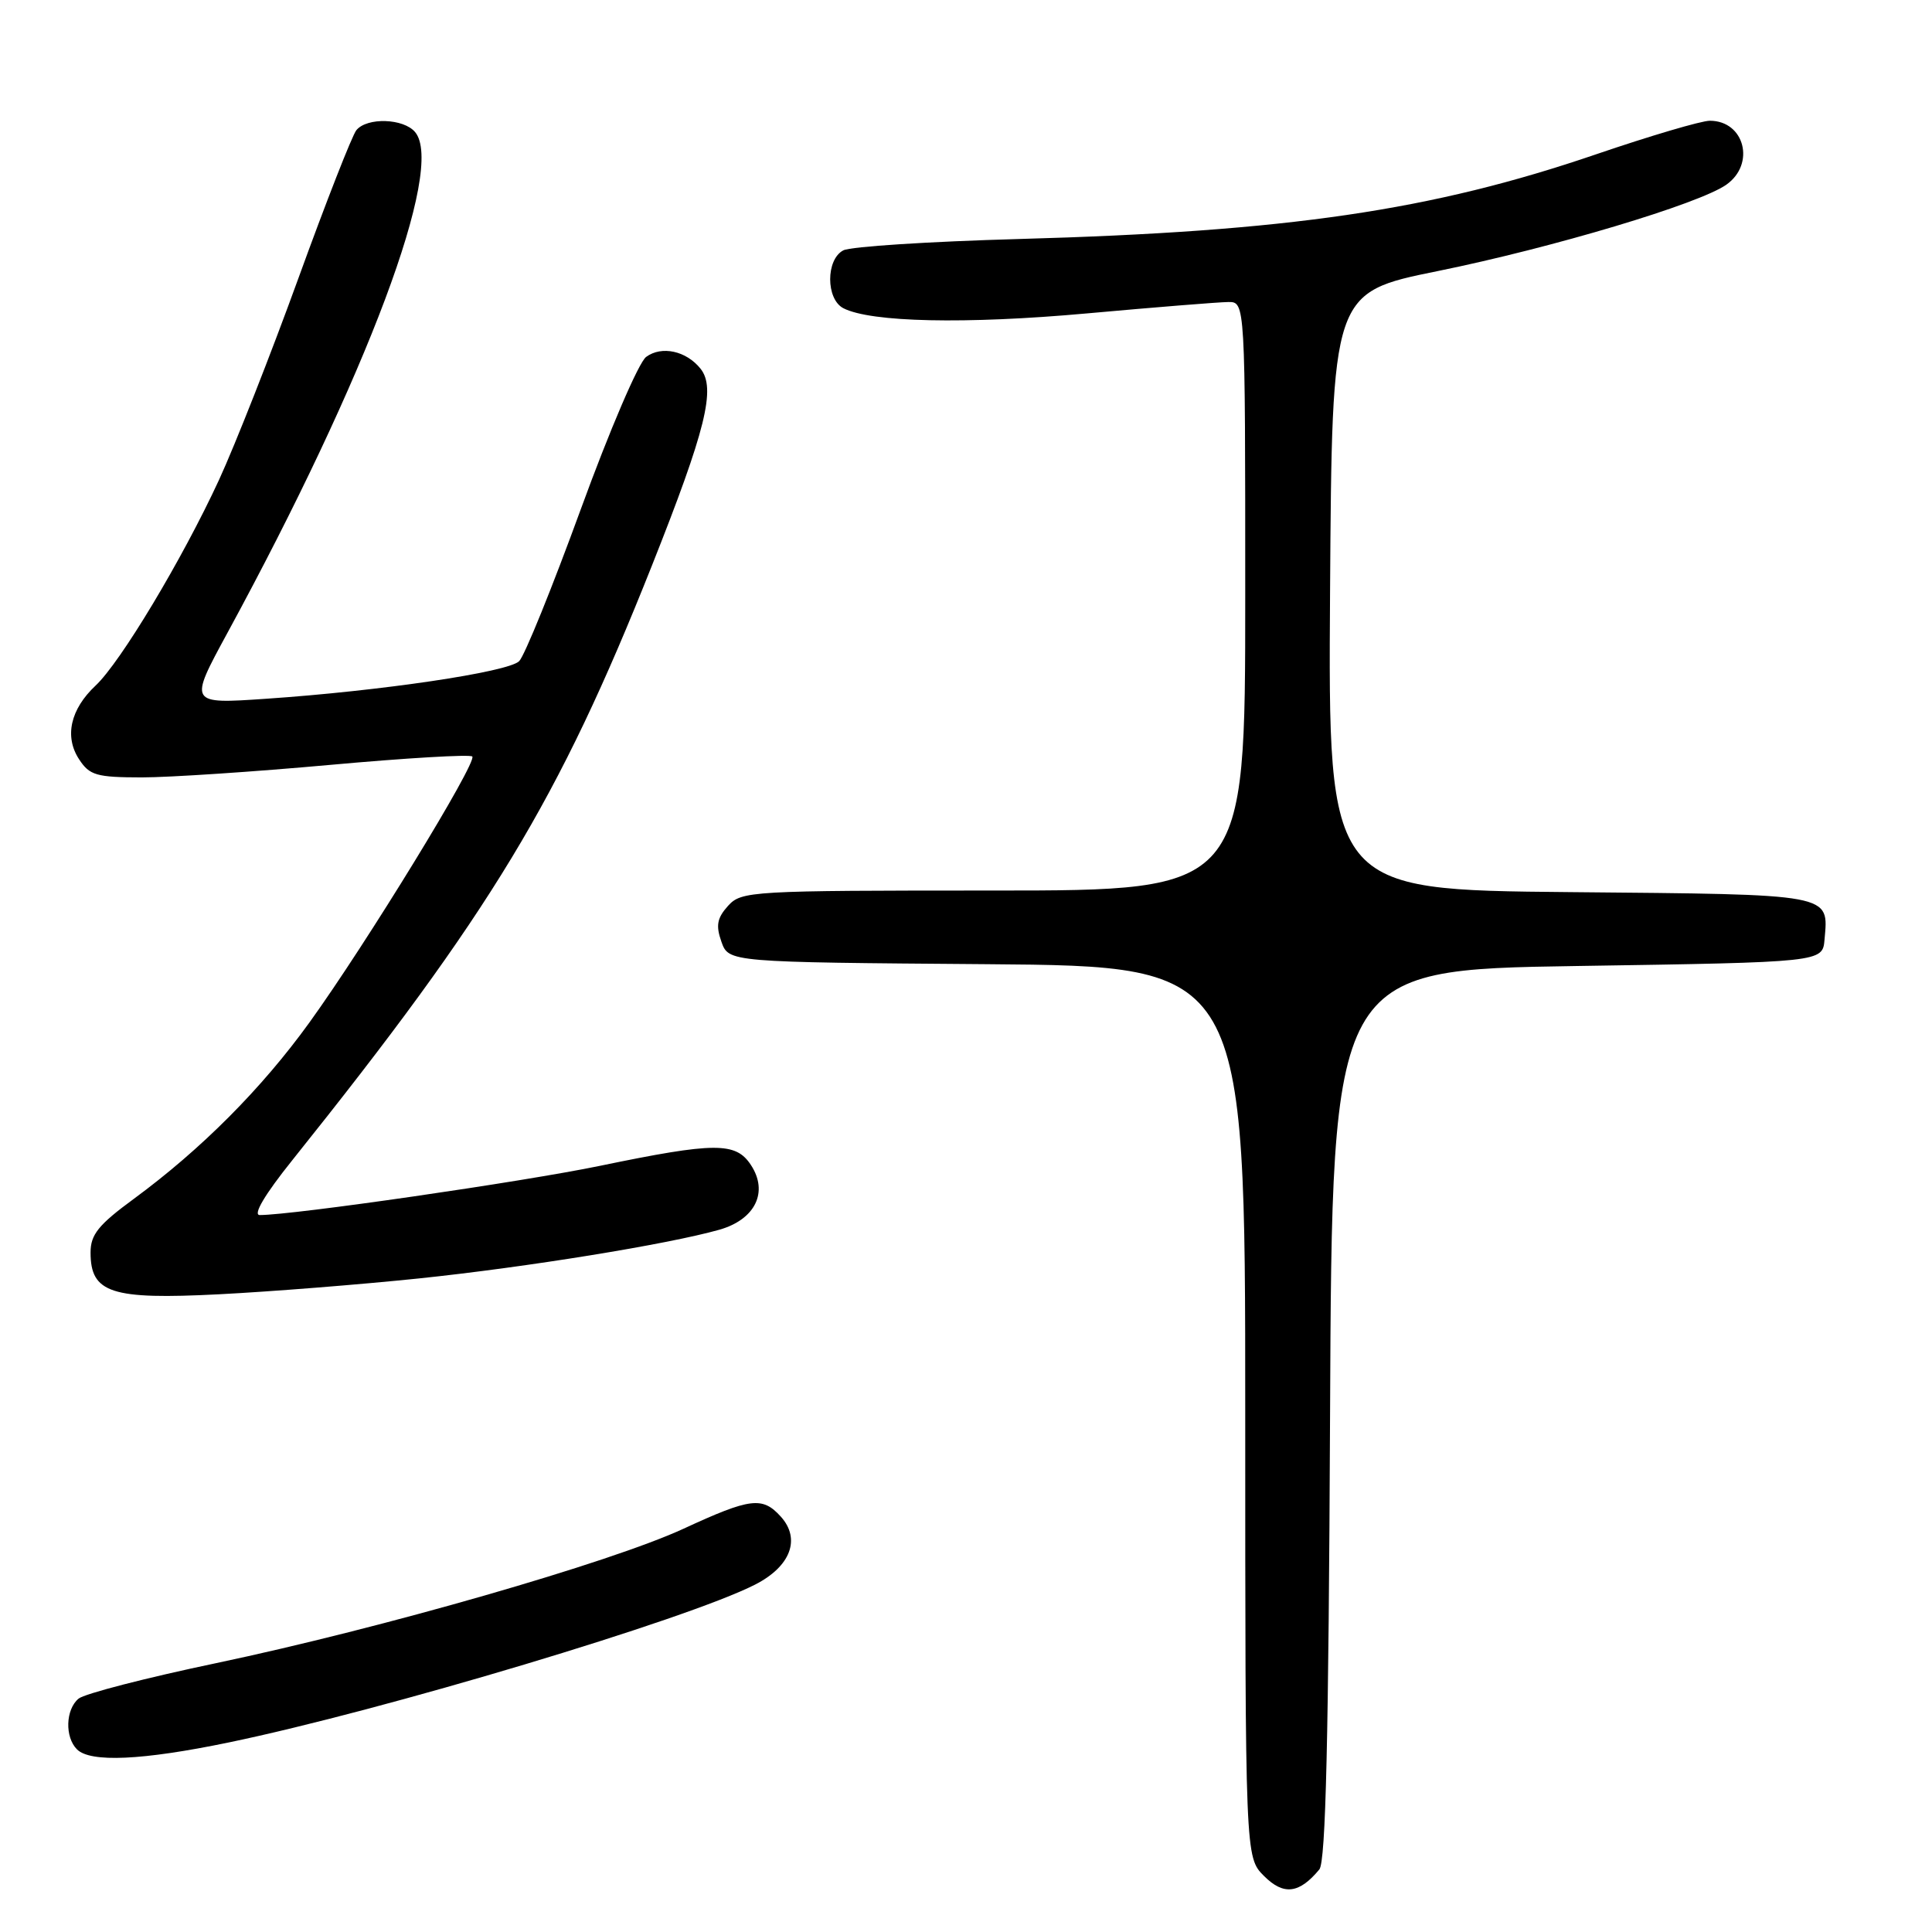 <?xml version="1.0" encoding="UTF-8" standalone="no"?>
<!DOCTYPE svg PUBLIC "-//W3C//DTD SVG 1.1//EN" "http://www.w3.org/Graphics/SVG/1.1/DTD/svg11.dtd" >
<svg xmlns="http://www.w3.org/2000/svg" xmlns:xlink="http://www.w3.org/1999/xlink" version="1.1" viewBox="0 0 256 256">
 <g >
 <path fill="currentColor"
d=" M 174.82 247.71 C 175.67 246.69 176.05 230.28 176.24 187.41 C 176.50 128.50 176.50 128.50 209.00 128.00 C 241.50 127.50 241.50 127.50 241.76 124.50 C 242.29 118.37 243.13 118.53 208.03 118.21 C 175.98 117.92 175.98 117.92 176.24 78.34 C 176.50 38.76 176.50 38.76 190.50 35.92 C 205.70 32.83 225.16 27.01 228.75 24.47 C 232.64 21.73 231.16 16.00 226.56 16.00 C 225.43 16.00 218.66 18.00 211.51 20.44 C 189.68 27.90 170.71 30.68 135.00 31.67 C 123.17 32.00 112.71 32.67 111.75 33.17 C 109.42 34.37 109.42 39.63 111.75 40.84 C 115.38 42.71 127.96 42.98 144.00 41.53 C 153.07 40.71 161.51 40.03 162.75 40.02 C 165.00 40.00 165.00 40.00 165.00 79.00 C 165.00 118.00 165.00 118.00 131.65 118.00 C 99.41 118.00 98.25 118.07 96.47 120.03 C 95.02 121.64 94.83 122.63 95.59 124.78 C 96.55 127.50 96.55 127.50 130.77 127.76 C 165.00 128.03 165.00 128.03 165.00 187.06 C 165.00 246.09 165.00 246.09 167.49 248.58 C 170.09 251.18 172.15 250.93 174.82 247.71 Z  M 30.28 230.89 C 50.74 226.65 91.04 214.57 100.05 209.97 C 104.76 207.57 106.14 203.92 103.46 200.96 C 101.03 198.27 99.45 198.46 90.58 202.56 C 80.86 207.05 50.60 215.75 28.66 220.37 C 19.40 222.31 11.18 224.43 10.41 225.08 C 8.69 226.51 8.57 230.17 10.20 231.80 C 11.97 233.57 18.84 233.26 30.28 230.89 Z  M 55.50 169.40 C 69.79 167.91 88.47 164.88 95.30 162.95 C 100.07 161.60 101.86 157.95 99.50 154.37 C 97.50 151.31 94.76 151.32 79.49 154.48 C 69.13 156.62 38.84 161.00 34.42 161.00 C 33.48 161.00 35.07 158.30 38.71 153.76 C 65.07 120.83 74.02 106.04 86.36 75.00 C 93.53 56.95 94.90 51.44 92.82 48.85 C 90.93 46.49 87.68 45.78 85.62 47.29 C 84.63 48.01 80.76 57.04 76.96 67.47 C 73.17 77.86 69.50 86.92 68.79 87.61 C 67.32 89.06 50.41 91.56 35.25 92.59 C 25.01 93.29 25.01 93.29 30.12 83.89 C 48.68 49.76 58.98 22.29 55.01 17.51 C 53.49 15.68 48.64 15.52 47.22 17.25 C 46.66 17.94 43.21 26.75 39.55 36.84 C 35.89 46.93 31.15 58.97 29.01 63.61 C 24.16 74.10 15.98 87.74 12.67 90.84 C 9.32 93.98 8.51 97.61 10.48 100.61 C 11.87 102.74 12.78 103.00 18.77 103.01 C 22.47 103.01 33.72 102.26 43.76 101.35 C 53.81 100.44 62.27 99.94 62.58 100.24 C 63.29 100.95 48.52 125.07 40.99 135.50 C 34.68 144.24 26.68 152.27 17.75 158.84 C 13.03 162.30 12.00 163.59 12.00 165.97 C 12.00 171.34 14.74 172.23 29.00 171.50 C 35.88 171.15 47.80 170.20 55.50 169.40 Z "/>
</g>
</svg>